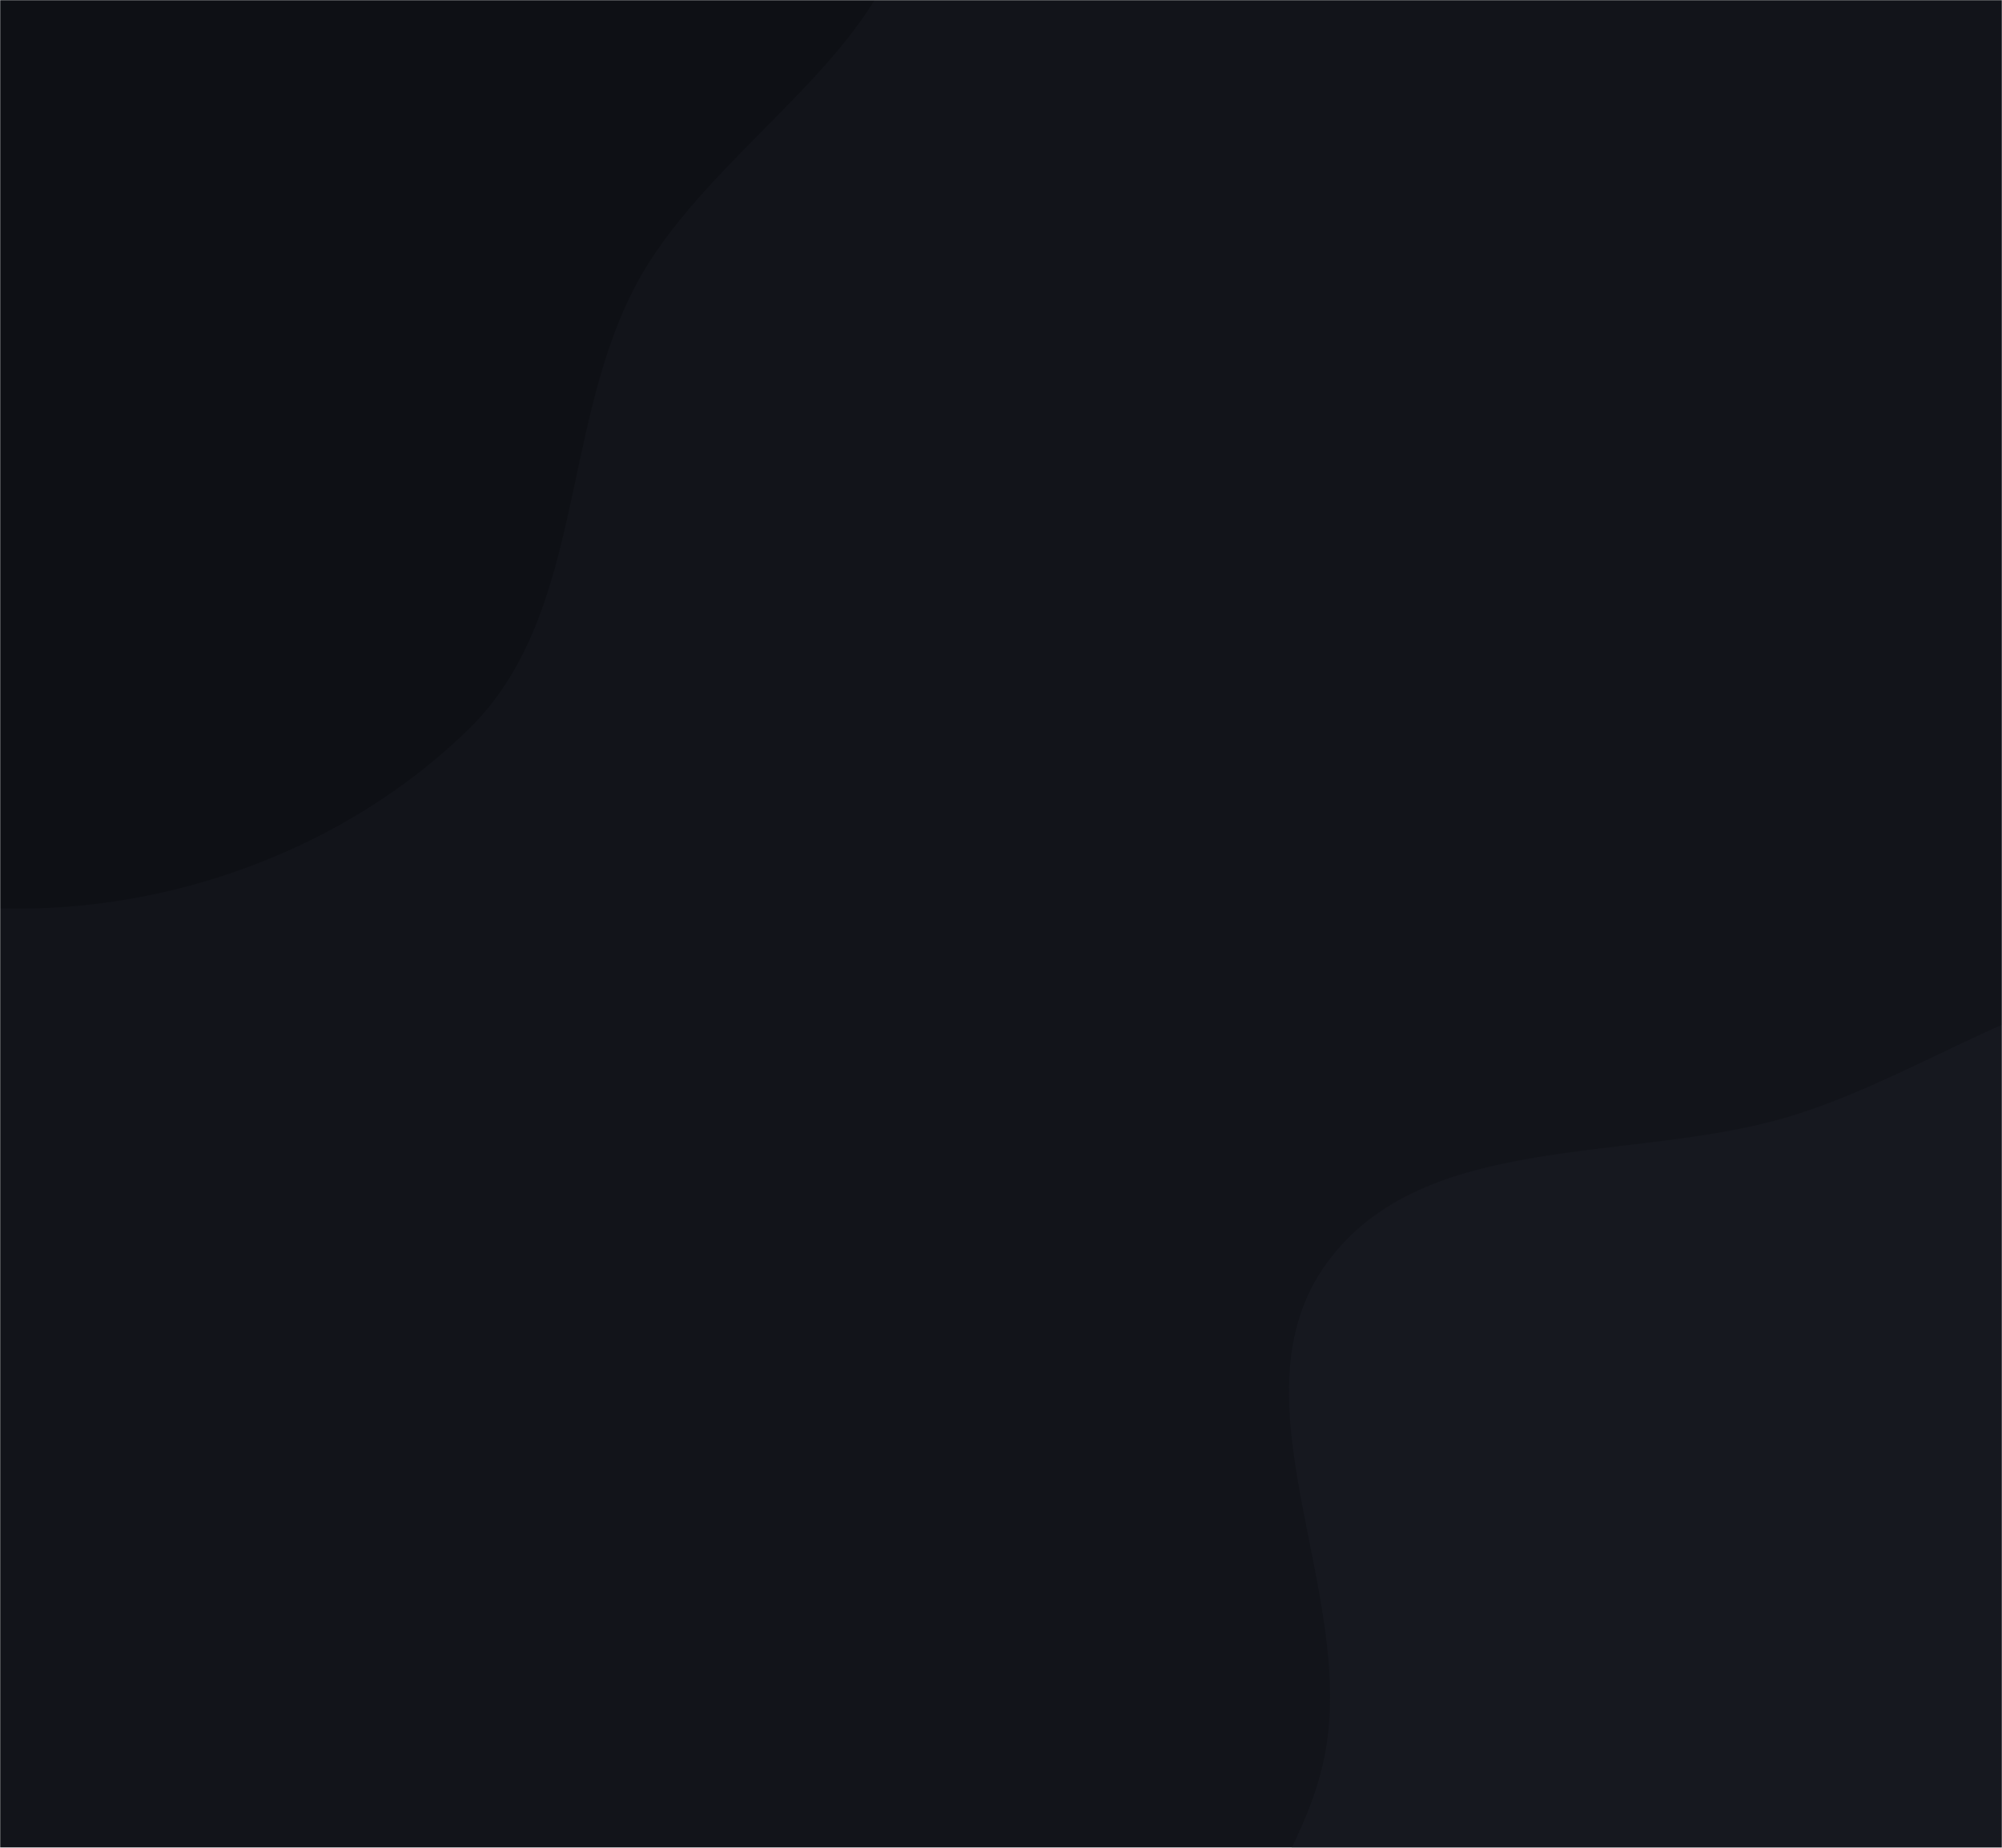 <svg xmlns="http://www.w3.org/2000/svg" version="1.1" xmlns:xlink="http://www.w3.org/1999/xlink" xmlns:svgjs="http://svgjs.dev/svgjs" width="1300" height="1200" preserveAspectRatio="none" viewBox="0 0 1300 1200"><g mask="url(&quot;#SvgjsMask1056&quot;)" fill="none"><rect width="1300" height="1200" x="0" y="0" fill="rgba(18, 20, 26, 1)"></rect><path d="M0,589.937C110.807,593.183,225.046,551.027,304.335,473.554C378.573,401.016,364.113,280.272,411.455,187.905C462.101,89.092,599.342,25.778,590.572,-84.911C581.899,-194.377,454.781,-250.461,371.09,-321.551C299.473,-382.385,222.741,-429.182,137.848,-469.468C37.557,-517.061,-60.568,-598.118,-169.782,-578.223C-280.307,-558.089,-356.083,-456.86,-423.735,-367.169C-487.996,-281.973,-538.743,-185.016,-546.641,-78.595C-554.258,24.042,-510.904,120.19,-466.804,213.182C-423.272,304.975,-372.144,392.249,-293.088,456.054C-207.78,524.906,-109.58,586.727,0,589.937" fill="#0e1015"></path><path d="M1300 1663.536C1416.66 1691.231 1534.368 1783.233 1644.786 1736.497 1753.634 1690.425 1791.306 1553.319 1826.776 1440.57 1859.254 1337.332 1868.884 1226.356 1837.894 1122.662 1809.2 1026.648 1722.856 966.006 1661.315 886.919 1595.578 802.44 1565.728 674.826 1463.85 641.979 1362.022 609.148 1263.269 695.147 1160.675 725.502 1058.345 755.779 924.503 733.925 861.638 820.158 798.165 907.225 879.581 1030.756 860.794 1136.852 841.018 1248.533 707.243 1346.132 749.891 1451.226 792.029 1555.064 941.948 1554.114 1046.494 1594.463 1129.891 1626.649 1213.024 1642.888 1300 1663.536" fill="#16181f"></path></g><defs><mask id="SvgjsMask1056"><rect width="1300" height="1200" fill="#ffffff"></rect></mask></defs></svg>